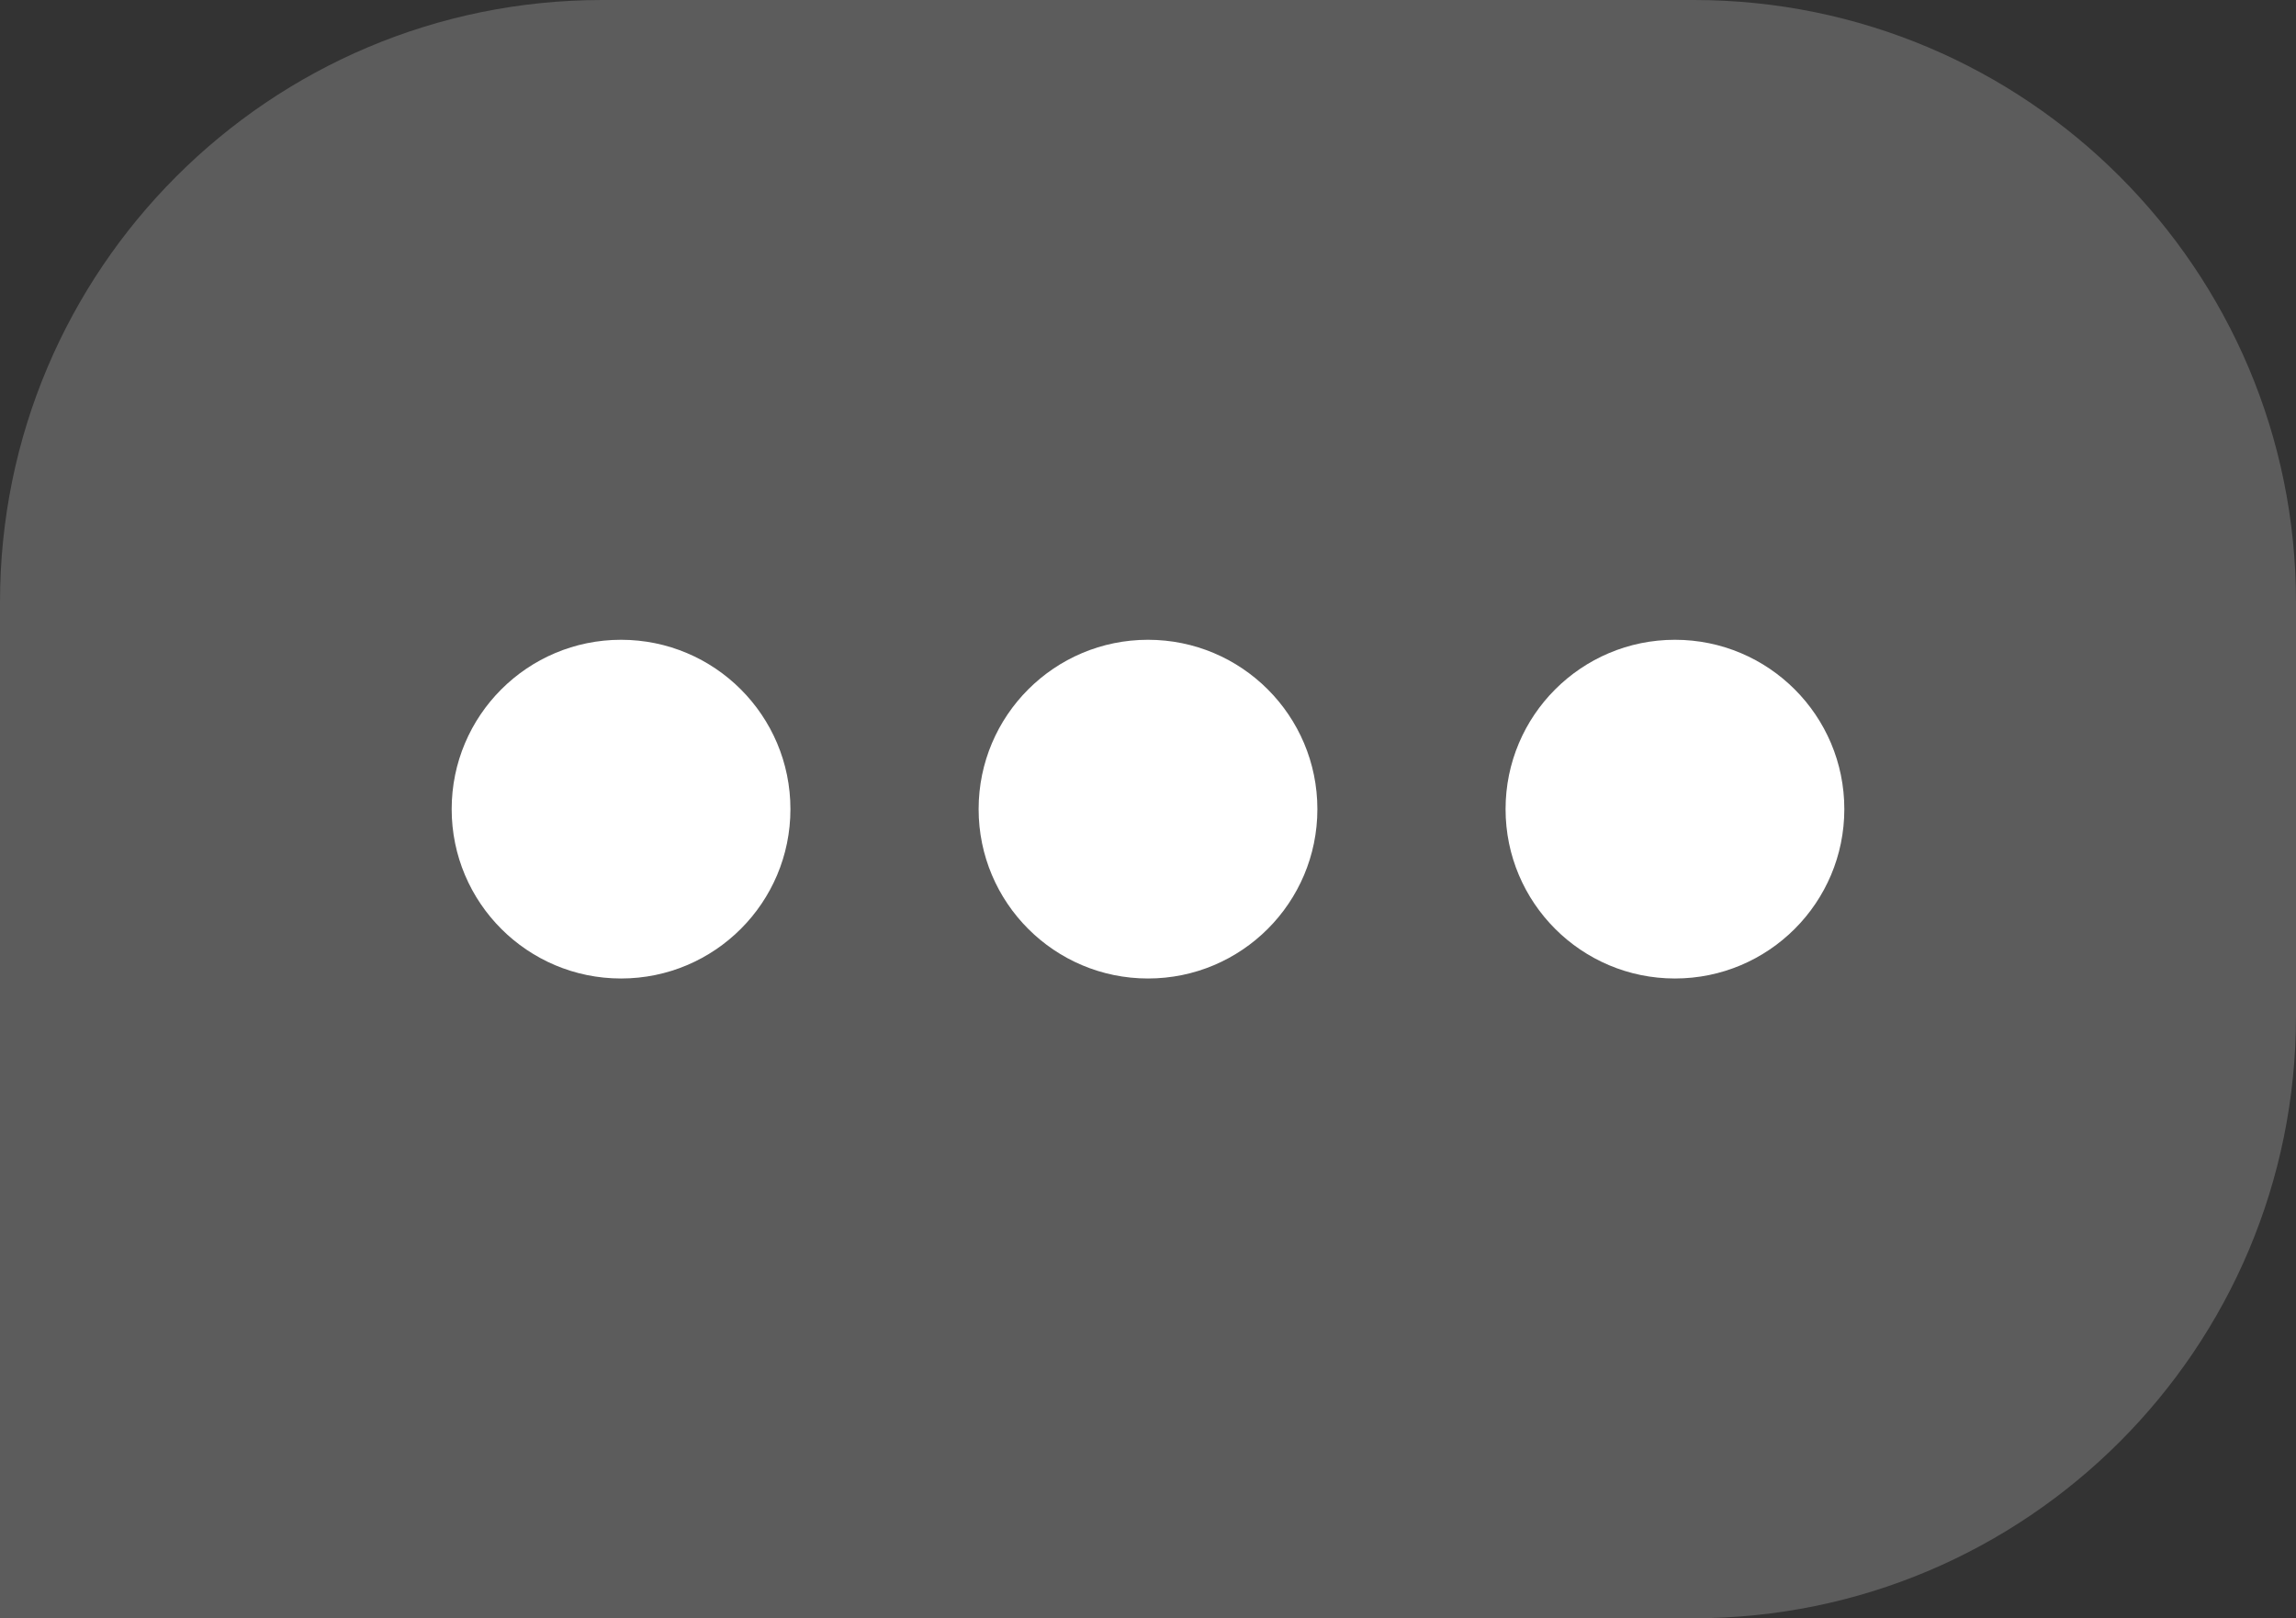 <svg width="61" height="43" viewBox="0 0 61 43" fill="none" xmlns="http://www.w3.org/2000/svg">
<rect x="0" y="0" width="61" height="43" fill="#333333" stroke="none"/>
<path d="M0 16C0 7.163 7.163 0 16 0H45C53.837 0 61 7.163 61 16V27C61 35.837 53.837 43 45 43H0V16Z" fill="white" fill-opacity="0.2"/>
<circle cx="16.5" cy="21.5" r="4.5" fill="white"/>
<circle cx="30.5" cy="21.5" r="4.5" fill="white"/>
<circle cx="44.5" cy="21.5" r="4.5" fill="white"/>
</svg>
